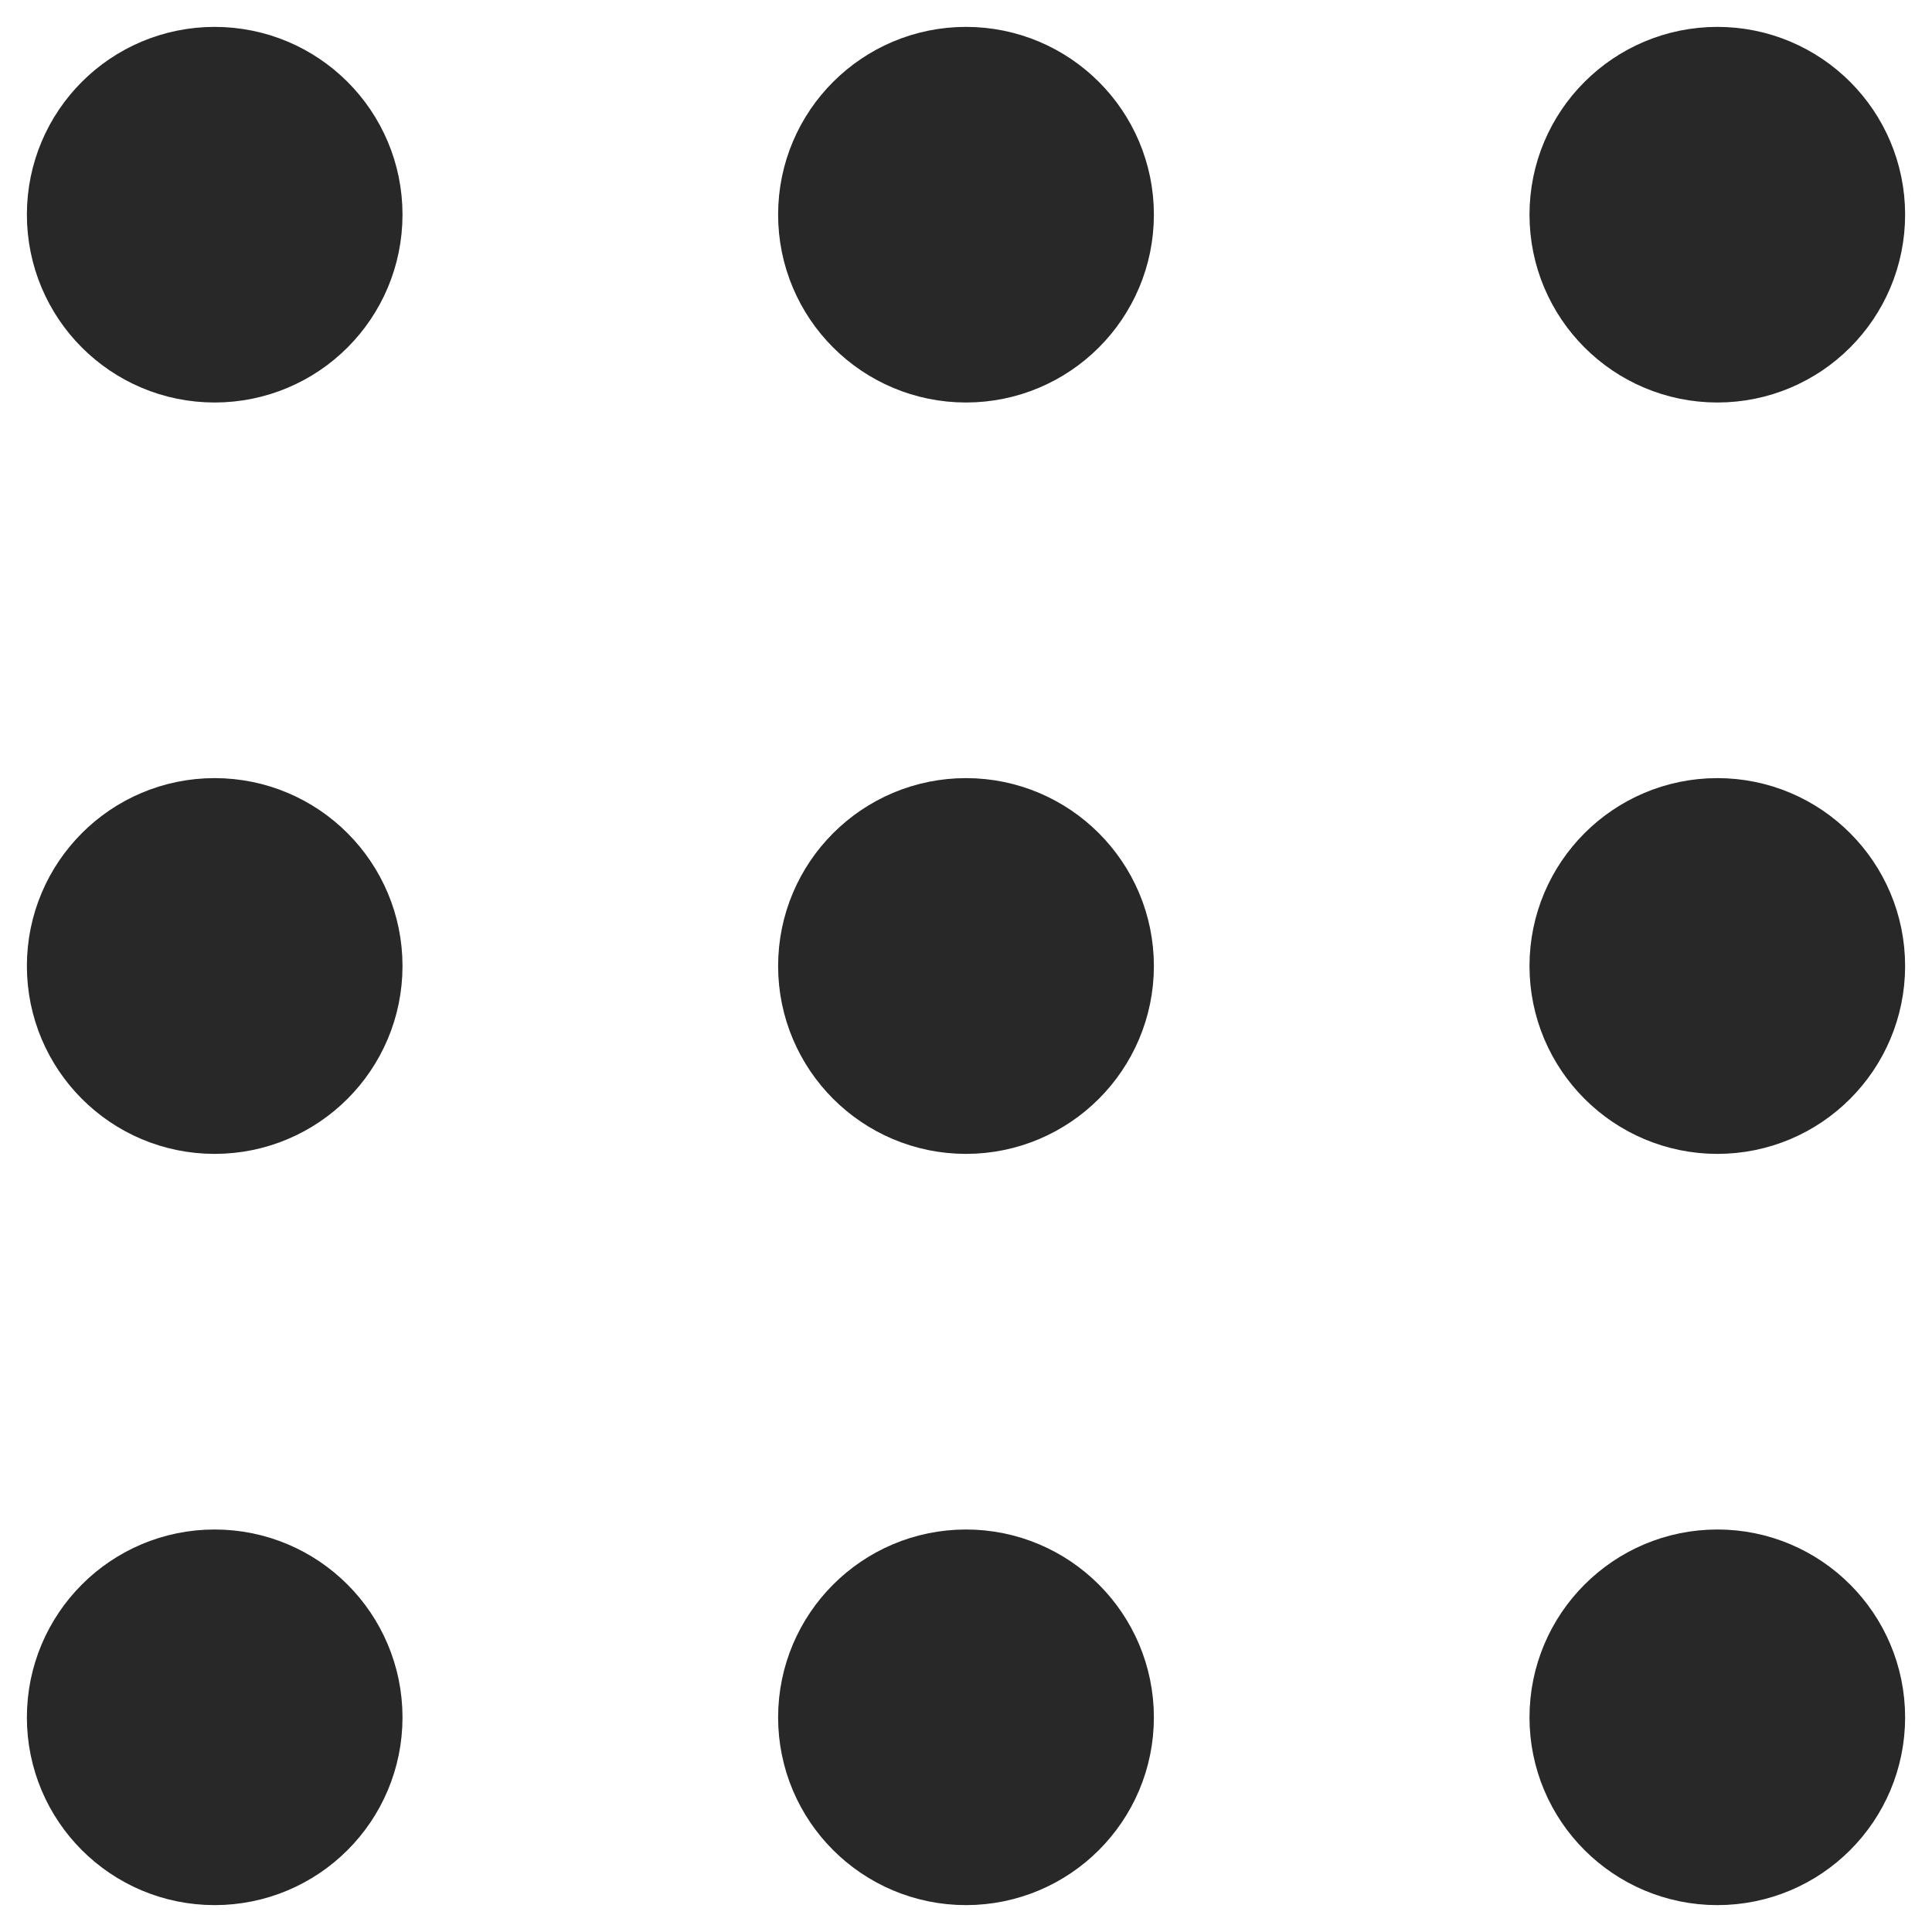 <svg width="12" height="12" viewBox="0 0 12 12" fill="none" xmlns="http://www.w3.org/2000/svg">
<path d="M1.333 2C1.702 2 2 1.702 2 1.333C2 0.965 1.702 0.667 1.333 0.667C0.965 0.667 0.667 0.965 0.667 1.333C0.667 1.702 0.965 2 1.333 2Z" fill="#282828"/>
<path d="M6 2C6.368 2 6.667 1.702 6.667 1.333C6.667 0.965 6.368 0.667 6 0.667C5.632 0.667 5.333 0.965 5.333 1.333C5.333 1.702 5.632 2 6 2Z" fill="#282828"/>
<path d="M10.667 2C11.035 2 11.333 1.702 11.333 1.333C11.333 0.965 11.035 0.667 10.667 0.667C10.299 0.667 10 0.965 10 1.333C10 1.702 10.299 2 10.667 2Z" fill="#282828"/>
<path d="M1.333 6.667C1.702 6.667 2 6.368 2 6C2 5.632 1.702 5.333 1.333 5.333C0.965 5.333 0.667 5.632 0.667 6C0.667 6.368 0.965 6.667 1.333 6.667Z" fill="#282828"/>
<path d="M6 6.667C6.368 6.667 6.667 6.368 6.667 6C6.667 5.632 6.368 5.333 6 5.333C5.632 5.333 5.333 5.632 5.333 6C5.333 6.368 5.632 6.667 6 6.667Z" fill="#282828"/>
<path d="M10.667 6.667C11.035 6.667 11.333 6.368 11.333 6C11.333 5.632 11.035 5.333 10.667 5.333C10.299 5.333 10 5.632 10 6C10 6.368 10.299 6.667 10.667 6.667Z" fill="#282828"/>
<path d="M1.333 11.333C1.702 11.333 2 11.035 2 10.667C2 10.299 1.702 10 1.333 10C0.965 10 0.667 10.299 0.667 10.667C0.667 11.035 0.965 11.333 1.333 11.333Z" fill="#282828"/>
<path d="M6 11.333C6.368 11.333 6.667 11.035 6.667 10.667C6.667 10.299 6.368 10 6 10C5.632 10 5.333 10.299 5.333 10.667C5.333 11.035 5.632 11.333 6 11.333Z" fill="#282828"/>
<path d="M10.667 11.333C11.035 11.333 11.333 11.035 11.333 10.667C11.333 10.299 11.035 10 10.667 10C10.299 10 10 10.299 10 10.667C10 11.035 10.299 11.333 10.667 11.333Z" fill="#282828"/>
<path d="M1.333 2C1.702 2 2 1.702 2 1.333C2 0.965 1.702 0.667 1.333 0.667C0.965 0.667 0.667 0.965 0.667 1.333C0.667 1.702 0.965 2 1.333 2Z" stroke="#282828" stroke-linecap="round" stroke-linejoin="round"/>
<path d="M6 2C6.368 2 6.667 1.702 6.667 1.333C6.667 0.965 6.368 0.667 6 0.667C5.632 0.667 5.333 0.965 5.333 1.333C5.333 1.702 5.632 2 6 2Z" stroke="#282828" stroke-linecap="round" stroke-linejoin="round"/>
<path d="M10.667 2C11.035 2 11.333 1.702 11.333 1.333C11.333 0.965 11.035 0.667 10.667 0.667C10.299 0.667 10 0.965 10 1.333C10 1.702 10.299 2 10.667 2Z" stroke="#282828" stroke-linecap="round" stroke-linejoin="round"/>
<path d="M1.333 6.667C1.702 6.667 2 6.368 2 6C2 5.632 1.702 5.333 1.333 5.333C0.965 5.333 0.667 5.632 0.667 6C0.667 6.368 0.965 6.667 1.333 6.667Z" stroke="#282828" stroke-linecap="round" stroke-linejoin="round"/>
<path d="M6 6.667C6.368 6.667 6.667 6.368 6.667 6C6.667 5.632 6.368 5.333 6 5.333C5.632 5.333 5.333 5.632 5.333 6C5.333 6.368 5.632 6.667 6 6.667Z" stroke="#282828" stroke-linecap="round" stroke-linejoin="round"/>
<path d="M10.667 6.667C11.035 6.667 11.333 6.368 11.333 6C11.333 5.632 11.035 5.333 10.667 5.333C10.299 5.333 10 5.632 10 6C10 6.368 10.299 6.667 10.667 6.667Z" stroke="#282828" stroke-linecap="round" stroke-linejoin="round"/>
<path d="M1.333 11.333C1.702 11.333 2 11.035 2 10.667C2 10.299 1.702 10 1.333 10C0.965 10 0.667 10.299 0.667 10.667C0.667 11.035 0.965 11.333 1.333 11.333Z" stroke="#282828" stroke-linecap="round" stroke-linejoin="round"/>
<path d="M6 11.333C6.368 11.333 6.667 11.035 6.667 10.667C6.667 10.299 6.368 10 6 10C5.632 10 5.333 10.299 5.333 10.667C5.333 11.035 5.632 11.333 6 11.333Z" stroke="#282828" stroke-linecap="round" stroke-linejoin="round"/>
<path d="M10.667 11.333C11.035 11.333 11.333 11.035 11.333 10.667C11.333 10.299 11.035 10 10.667 10C10.299 10 10 10.299 10 10.667C10 11.035 10.299 11.333 10.667 11.333Z" stroke="#282828" stroke-linecap="round" stroke-linejoin="round"/>
</svg>
